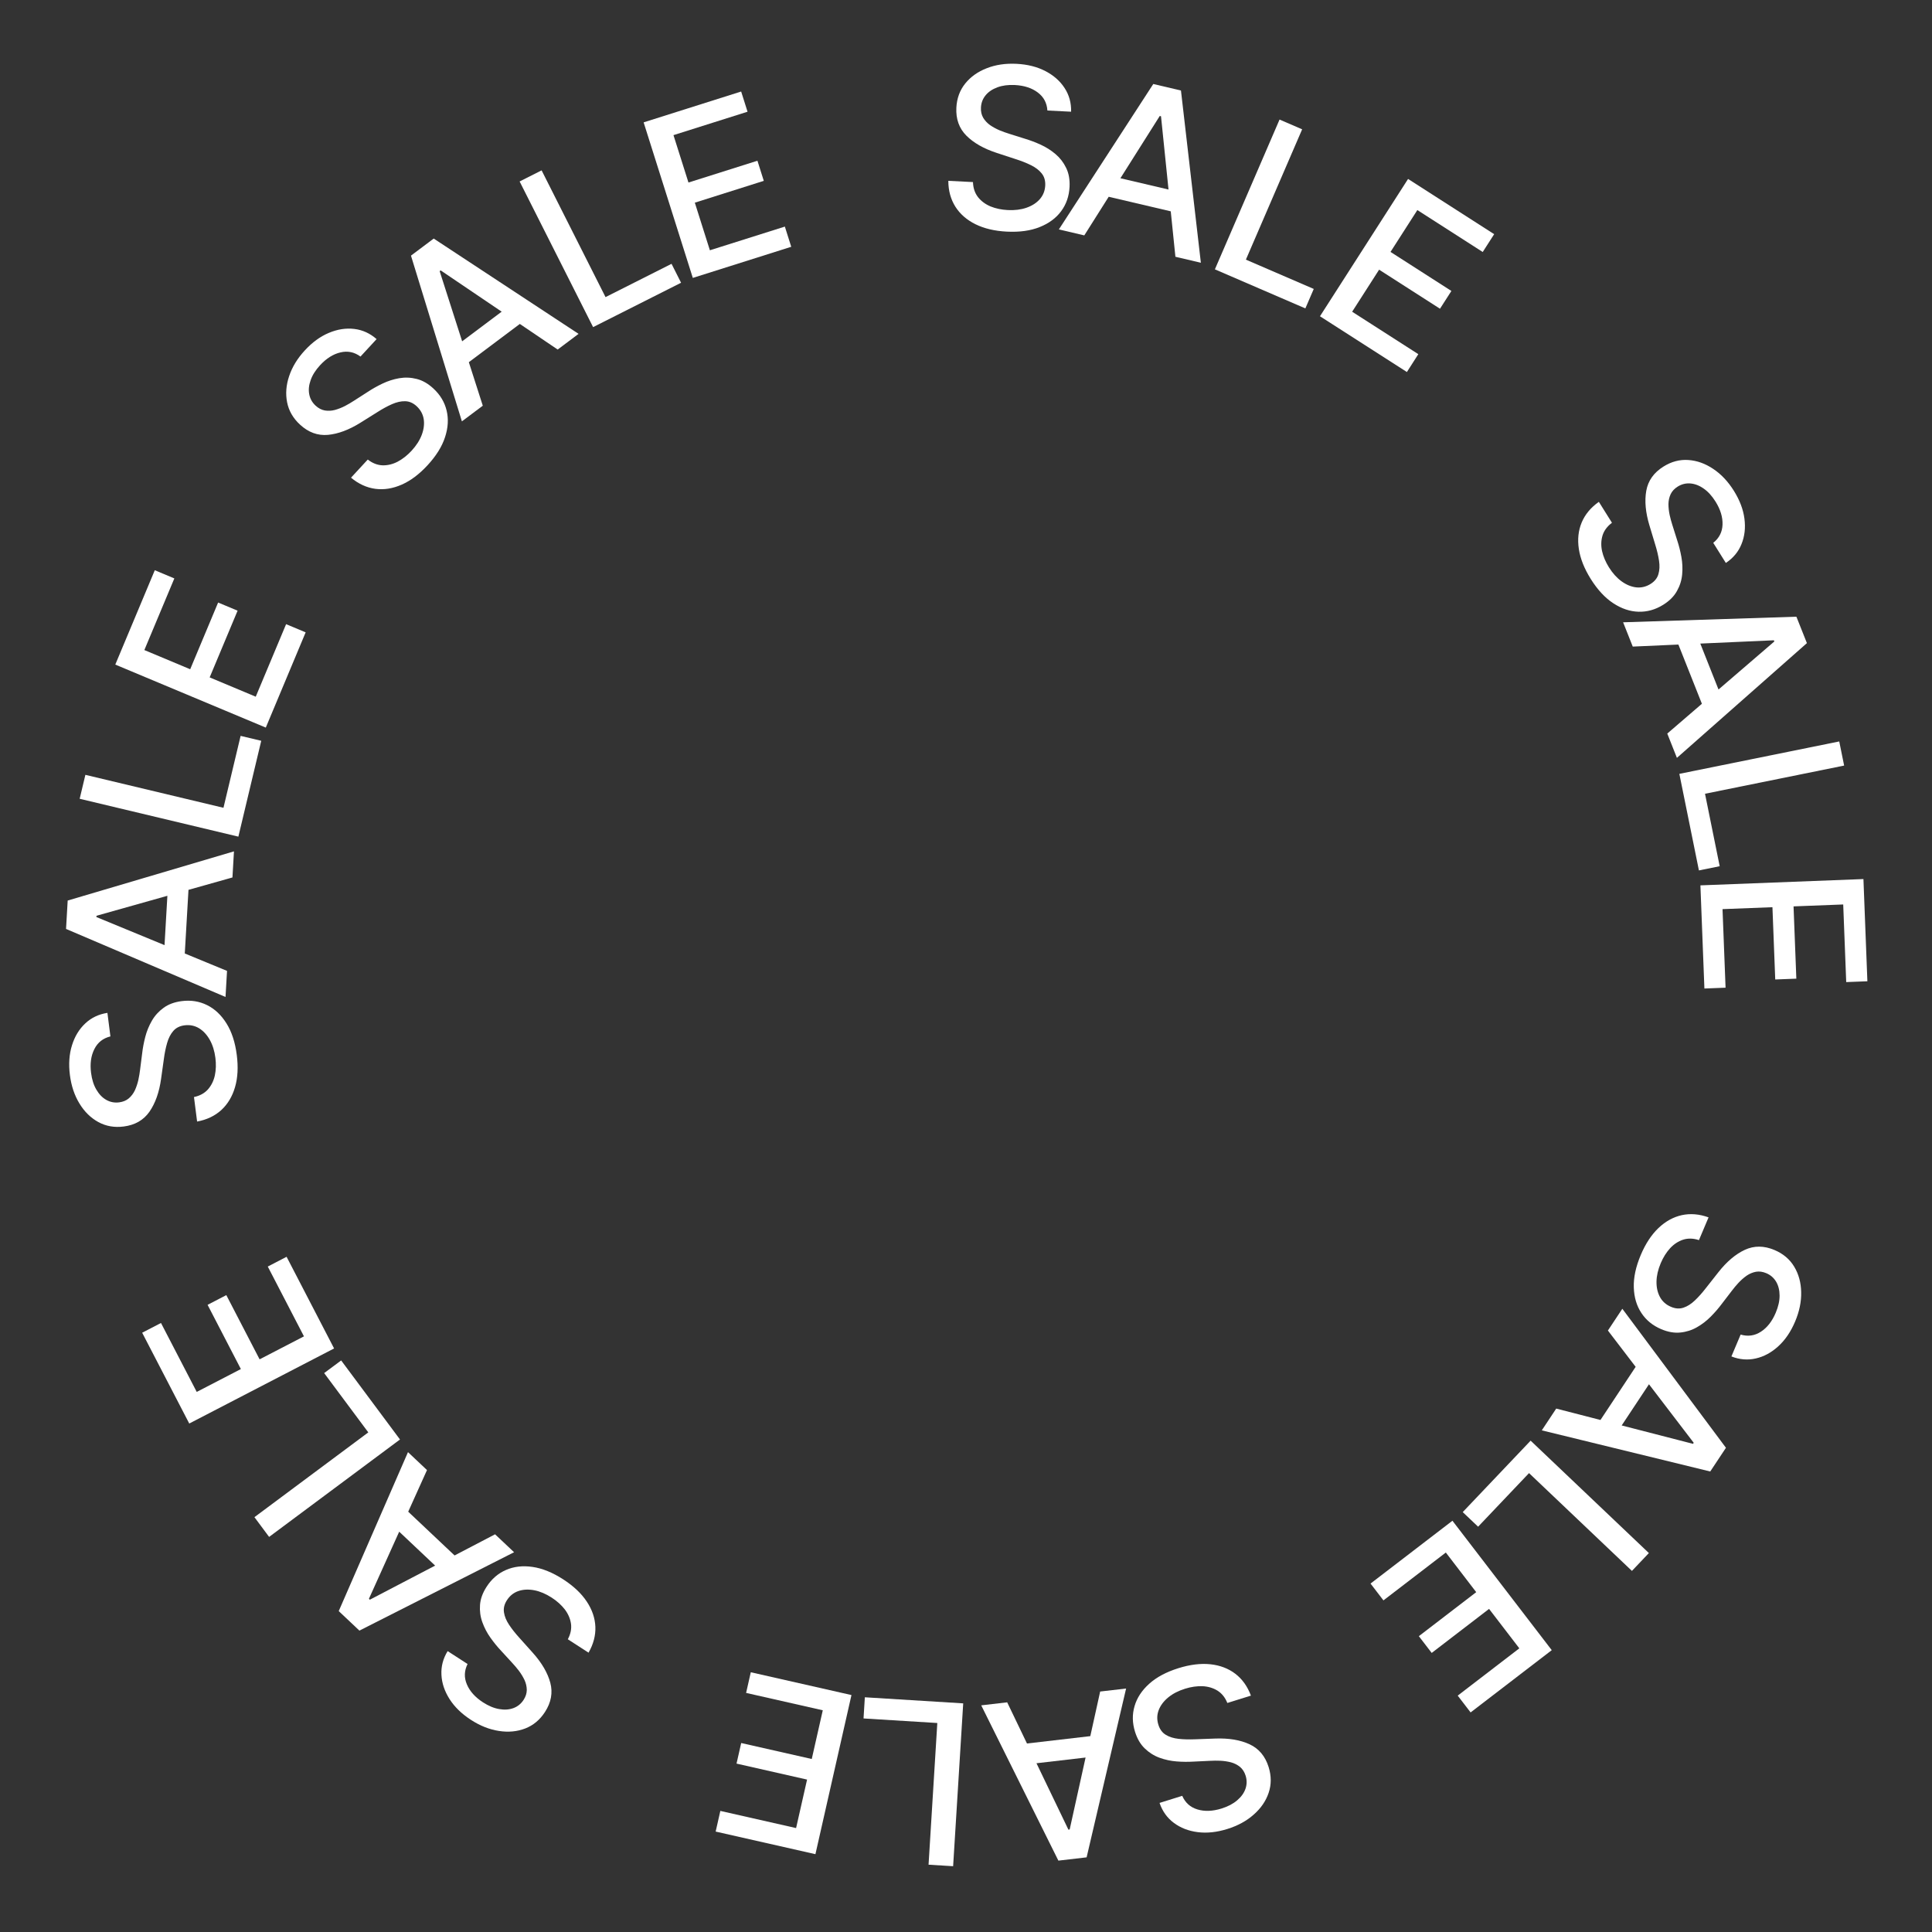 <svg width="92" height="92" viewBox="0 0 92 92" fill="none" xmlns="http://www.w3.org/2000/svg">
<rect x="0" y="0" width="92" height="92" fill="#333333" stroke="none"/>
<path d="M82.888 63.551C83.234 63.653 83.556 63.608 83.852 63.415C84.15 63.222 84.386 62.921 84.559 62.511C84.683 62.218 84.744 61.944 84.742 61.691C84.741 61.438 84.686 61.218 84.576 61.031C84.466 60.848 84.311 60.713 84.108 60.628C83.938 60.556 83.774 60.533 83.618 60.56C83.46 60.59 83.311 60.652 83.172 60.747C83.034 60.845 82.906 60.958 82.786 61.086C82.668 61.214 82.562 61.341 82.468 61.466L81.991 62.088C81.838 62.293 81.664 62.495 81.467 62.694C81.27 62.894 81.05 63.063 80.807 63.202C80.565 63.341 80.301 63.425 80.017 63.453C79.733 63.483 79.43 63.431 79.108 63.295C78.703 63.123 78.387 62.866 78.162 62.524C77.935 62.183 77.814 61.777 77.8 61.304C77.785 60.834 77.896 60.319 78.132 59.76C78.359 59.224 78.64 58.797 78.975 58.477C79.311 58.158 79.681 57.954 80.087 57.864C80.495 57.776 80.919 57.811 81.36 57.97L80.902 59.053C80.635 58.965 80.384 58.958 80.149 59.032C79.916 59.109 79.709 59.245 79.528 59.44C79.348 59.638 79.199 59.876 79.082 60.153C78.953 60.459 78.886 60.75 78.881 61.028C78.877 61.309 78.932 61.555 79.047 61.765C79.163 61.977 79.338 62.132 79.571 62.23C79.783 62.32 79.982 62.333 80.168 62.269C80.354 62.207 80.534 62.092 80.709 61.925C80.883 61.76 81.058 61.563 81.234 61.336L81.823 60.588C82.221 60.081 82.642 59.724 83.087 59.516C83.531 59.311 84.002 59.314 84.5 59.525C84.912 59.699 85.225 59.963 85.438 60.317C85.651 60.671 85.761 61.074 85.77 61.528C85.781 61.983 85.685 62.45 85.482 62.93C85.277 63.415 85.011 63.806 84.684 64.105C84.357 64.405 83.999 64.6 83.61 64.688C83.223 64.777 82.836 64.745 82.448 64.592L82.888 63.551Z" fill="white"/>
<path d="M76.567 63.359L77.254 62.322L82.188 68.942L81.44 70.071L73.419 68.112L74.106 67.075L80.62 68.754L80.653 68.704L76.567 63.359ZM78.989 65.213L76.76 68.578L75.938 68.033L78.166 64.668L78.989 65.213Z" fill="white"/>
<path d="M72.887 68.603L78.518 73.955L77.711 74.805L72.811 70.148L70.386 72.7L69.654 72.005L72.887 68.603Z" fill="white"/>
<path d="M69.164 72.416L73.893 78.579L70.029 81.544L69.415 80.744L72.349 78.492L70.908 76.614L68.176 78.711L67.564 77.913L70.296 75.817L68.849 73.93L65.878 76.209L65.264 75.408L69.164 72.416Z" fill="white"/>
<path d="M56.297 85.516C56.442 85.847 56.684 86.063 57.023 86.164C57.363 86.267 57.745 86.252 58.17 86.12C58.474 86.025 58.722 85.894 58.914 85.728C59.107 85.565 59.239 85.381 59.31 85.176C59.379 84.974 59.381 84.768 59.316 84.558C59.261 84.382 59.172 84.243 59.05 84.14C58.926 84.039 58.782 83.966 58.62 83.921C58.456 83.879 58.287 83.854 58.112 83.845C57.937 83.838 57.772 83.84 57.616 83.849L56.833 83.886C56.578 83.902 56.311 83.9 56.032 83.878C55.752 83.857 55.481 83.798 55.218 83.703C54.955 83.607 54.721 83.46 54.516 83.262C54.309 83.065 54.153 82.799 54.049 82.466C53.918 82.046 53.91 81.639 54.026 81.246C54.139 80.853 54.371 80.498 54.723 80.181C55.072 79.866 55.537 79.618 56.116 79.437C56.671 79.264 57.179 79.202 57.64 79.251C58.1 79.301 58.496 79.452 58.826 79.704C59.157 79.958 59.404 80.305 59.568 80.744L58.445 81.094C58.34 80.833 58.183 80.637 57.975 80.506C57.766 80.378 57.528 80.308 57.262 80.295C56.994 80.286 56.717 80.326 56.429 80.416C56.113 80.515 55.847 80.652 55.632 80.828C55.415 81.007 55.263 81.208 55.177 81.431C55.091 81.656 55.085 81.89 55.161 82.131C55.229 82.351 55.348 82.511 55.517 82.612C55.684 82.714 55.888 82.777 56.129 82.803C56.368 82.829 56.631 82.835 56.918 82.823L57.869 82.788C58.514 82.764 59.059 82.855 59.504 83.061C59.947 83.267 60.249 83.628 60.411 84.145C60.544 84.572 60.544 84.981 60.412 85.372C60.28 85.763 60.043 86.109 59.702 86.408C59.362 86.711 58.943 86.939 58.446 87.094C57.944 87.251 57.474 87.301 57.035 87.245C56.593 87.189 56.214 87.041 55.895 86.802C55.577 86.564 55.351 86.248 55.217 85.853L56.297 85.516Z" fill="white"/>
<path d="M52.389 80.549L53.624 80.406L51.744 88.445L50.399 88.601L46.725 81.207L47.961 81.063L50.876 87.125L50.937 87.118L52.389 80.549ZM52.532 83.595L48.523 84.061L48.409 83.081L52.419 82.615L52.532 83.595Z" fill="white"/>
<path d="M45.867 81.113L45.387 88.867L44.217 88.795L44.634 82.048L41.121 81.831L41.183 80.823L45.867 81.113Z" fill="white"/>
<path d="M40.546 80.717L38.83 88.294L34.079 87.218L34.302 86.234L37.909 87.051L38.432 84.742L35.073 83.981L35.295 83.001L38.655 83.762L39.18 81.442L35.529 80.615L35.752 79.631L40.546 80.717Z" fill="white"/>
<path d="M22.265 79.238C22.105 79.561 22.094 79.885 22.233 80.21C22.371 80.537 22.627 80.822 23 81.064C23.268 81.237 23.527 81.344 23.777 81.385C24.026 81.429 24.252 81.412 24.455 81.336C24.655 81.26 24.814 81.13 24.934 80.945C25.034 80.79 25.084 80.633 25.085 80.474C25.083 80.313 25.048 80.156 24.978 80.003C24.905 79.85 24.816 79.704 24.711 79.563C24.605 79.425 24.498 79.299 24.391 79.185L23.861 78.607C23.686 78.422 23.517 78.215 23.355 77.986C23.192 77.758 23.064 77.512 22.969 77.249C22.874 76.986 22.837 76.712 22.858 76.427C22.878 76.142 22.982 75.852 23.172 75.559C23.41 75.19 23.718 74.923 24.095 74.76C24.469 74.596 24.89 74.547 25.358 74.615C25.824 74.682 26.312 74.88 26.822 75.209C27.31 75.525 27.683 75.876 27.939 76.262C28.196 76.647 28.333 77.048 28.351 77.463C28.367 77.88 28.259 78.292 28.026 78.698L27.039 78.06C27.172 77.812 27.223 77.566 27.19 77.322C27.155 77.079 27.056 76.852 26.896 76.639C26.731 76.428 26.523 76.24 26.27 76.077C25.992 75.897 25.716 75.78 25.443 75.727C25.167 75.675 24.915 75.687 24.689 75.763C24.46 75.841 24.277 75.987 24.14 76.199C24.015 76.392 23.968 76.586 23.999 76.781C24.027 76.974 24.109 77.171 24.244 77.373C24.376 77.573 24.54 77.779 24.733 77.992L25.368 78.701C25.799 79.181 26.078 79.658 26.205 80.132C26.33 80.604 26.246 81.068 25.952 81.522C25.709 81.898 25.395 82.16 25.009 82.309C24.624 82.457 24.208 82.496 23.759 82.426C23.309 82.358 22.866 82.183 22.428 81.9C21.986 81.614 21.647 81.284 21.409 80.911C21.17 80.536 21.04 80.15 21.021 79.752C21 79.356 21.098 78.98 21.316 78.624L22.265 79.238Z" fill="white"/>
<path d="M23.575 73.062L24.48 73.916L17.115 77.648L16.13 76.719L19.428 69.149L20.333 70.003L17.567 76.135L17.612 76.176L23.575 73.062ZM21.335 75.132L18.4 72.362L19.077 71.644L22.012 74.414L21.335 75.132Z" fill="white"/>
<path d="M19.047 68.547L12.815 73.186L12.116 72.246L17.538 68.209L15.436 65.385L16.246 64.783L19.047 68.547Z" fill="white"/>
<path d="M15.909 64.212L9.012 67.787L6.77 63.463L7.666 62.999L9.368 66.282L11.47 65.193L9.885 62.135L10.777 61.672L12.362 64.73L14.474 63.636L12.751 60.312L13.647 59.847L15.909 64.212Z" fill="white"/>
<path d="M5.258 49.353C4.907 49.439 4.652 49.639 4.494 49.956C4.333 50.272 4.28 50.651 4.337 51.092C4.377 51.408 4.462 51.675 4.592 51.893C4.72 52.111 4.878 52.274 5.067 52.379C5.254 52.483 5.456 52.521 5.675 52.493C5.858 52.469 6.01 52.407 6.132 52.304C6.254 52.2 6.351 52.071 6.424 51.919C6.493 51.765 6.548 51.602 6.587 51.432C6.624 51.261 6.651 51.098 6.67 50.943L6.769 50.166C6.798 49.912 6.847 49.65 6.917 49.378C6.987 49.106 7.092 48.85 7.232 48.607C7.371 48.365 7.557 48.16 7.788 47.993C8.019 47.823 8.307 47.717 8.653 47.672C9.09 47.616 9.492 47.68 9.859 47.862C10.226 48.042 10.535 48.333 10.785 48.734C11.035 49.133 11.198 49.634 11.275 50.236C11.349 50.813 11.322 51.324 11.192 51.768C11.063 52.213 10.845 52.576 10.54 52.858C10.232 53.139 9.847 53.322 9.386 53.407L9.237 52.24C9.513 52.182 9.733 52.062 9.899 51.88C10.061 51.696 10.172 51.474 10.23 51.215C10.286 50.952 10.295 50.672 10.257 50.374C10.215 50.045 10.126 49.759 9.99 49.517C9.852 49.272 9.68 49.087 9.476 48.963C9.269 48.839 9.04 48.793 8.789 48.825C8.561 48.854 8.382 48.943 8.253 49.092C8.124 49.239 8.026 49.429 7.959 49.662C7.892 49.892 7.839 50.15 7.802 50.435L7.67 51.377C7.581 52.016 7.396 52.537 7.116 52.94C6.836 53.34 6.427 53.575 5.891 53.643C5.447 53.7 5.044 53.629 4.682 53.431C4.32 53.232 4.021 52.939 3.785 52.551C3.547 52.163 3.395 51.711 3.329 51.194C3.262 50.673 3.295 50.2 3.427 49.778C3.559 49.353 3.77 49.005 4.062 48.733C4.351 48.462 4.702 48.295 5.115 48.232L5.258 49.353Z" fill="white"/>
<path d="M10.811 46.233L10.739 47.475L3.145 44.235L3.223 42.883L11.141 40.541L11.069 41.784L4.595 43.608L4.591 43.669L10.811 46.233ZM7.786 45.849L8.019 41.82L9.004 41.877L8.77 45.906L7.786 45.849Z" fill="white"/>
<path d="M11.351 39.84L3.794 38.037L4.066 36.897L10.641 38.466L11.458 35.042L12.44 35.276L11.351 39.84Z" fill="white"/>
<path d="M12.657 34.647L5.49 31.647L7.371 27.154L8.302 27.544L6.874 30.955L9.057 31.869L10.387 28.692L11.314 29.08L9.984 32.257L12.178 33.176L13.624 29.722L14.555 30.112L12.657 34.647Z" fill="white"/>
<path d="M17.166 16.979C16.875 16.765 16.557 16.699 16.213 16.781C15.868 16.861 15.544 17.064 15.242 17.391C15.026 17.625 14.876 17.862 14.793 18.102C14.707 18.34 14.685 18.565 14.726 18.778C14.766 18.988 14.867 19.167 15.029 19.317C15.165 19.442 15.311 19.518 15.468 19.546C15.626 19.572 15.787 19.564 15.95 19.521C16.113 19.475 16.272 19.413 16.428 19.333C16.582 19.252 16.725 19.168 16.856 19.082L17.515 18.659C17.728 18.518 17.961 18.387 18.214 18.266C18.466 18.145 18.731 18.06 19.006 18.011C19.282 17.963 19.558 17.973 19.834 18.043C20.113 18.11 20.38 18.262 20.636 18.499C20.96 18.797 21.169 19.146 21.266 19.545C21.364 19.942 21.34 20.365 21.193 20.815C21.048 21.263 20.77 21.71 20.358 22.156C19.964 22.583 19.555 22.89 19.131 23.077C18.707 23.264 18.289 23.331 17.877 23.278C17.463 23.223 17.076 23.046 16.715 22.747L17.513 21.883C17.734 22.056 17.968 22.148 18.214 22.158C18.459 22.165 18.7 22.107 18.937 21.984C19.173 21.858 19.394 21.685 19.598 21.464C19.823 21.221 19.984 20.969 20.083 20.709C20.182 20.445 20.213 20.195 20.177 19.959C20.138 19.721 20.026 19.516 19.841 19.344C19.672 19.188 19.488 19.109 19.291 19.106C19.096 19.101 18.888 19.148 18.666 19.246C18.446 19.343 18.215 19.468 17.973 19.623L17.166 20.128C16.619 20.47 16.102 20.663 15.613 20.708C15.127 20.751 14.684 20.588 14.287 20.221C13.958 19.918 13.753 19.564 13.672 19.159C13.592 18.754 13.624 18.337 13.77 17.907C13.914 17.475 14.162 17.068 14.516 16.685C14.872 16.298 15.255 16.02 15.663 15.85C16.073 15.678 16.476 15.616 16.872 15.664C17.266 15.711 17.619 15.873 17.933 16.148L17.166 16.979Z" fill="white"/>
<path d="M22.99 19.319L21.995 20.065L19.57 12.173L20.653 11.36L27.551 15.898L26.556 16.645L20.984 12.876L20.936 12.912L22.99 19.319ZM21.331 16.76L24.561 14.338L25.152 15.127L21.923 17.549L21.331 16.76Z" fill="white"/>
<path d="M28.243 15.577L24.744 8.641L25.791 8.113L28.835 14.148L31.978 12.563L32.432 13.464L28.243 15.577Z" fill="white"/>
<path d="M32.991 13.234L30.649 5.827L35.293 4.358L35.597 5.32L32.07 6.435L32.784 8.692L36.068 7.654L36.371 8.612L33.087 9.651L33.804 11.918L37.374 10.79L37.678 11.752L32.991 13.234Z" fill="white"/>
<path d="M49.876 5.263C49.853 4.902 49.701 4.616 49.418 4.404C49.135 4.19 48.771 4.072 48.327 4.049C48.008 4.033 47.73 4.07 47.493 4.159C47.256 4.246 47.068 4.373 46.931 4.541C46.796 4.707 46.723 4.899 46.712 5.119C46.702 5.303 46.737 5.465 46.816 5.603C46.898 5.741 47.008 5.859 47.144 5.957C47.284 6.053 47.434 6.135 47.595 6.204C47.757 6.27 47.912 6.326 48.062 6.372L48.809 6.607C49.054 6.68 49.304 6.775 49.559 6.891C49.814 7.008 50.048 7.156 50.262 7.337C50.475 7.517 50.644 7.736 50.768 7.993C50.895 8.25 50.949 8.553 50.931 8.901C50.909 9.341 50.776 9.725 50.532 10.055C50.29 10.384 49.949 10.637 49.51 10.812C49.073 10.988 48.552 11.06 47.946 11.03C47.365 11.001 46.867 10.883 46.452 10.678C46.036 10.472 45.718 10.194 45.495 9.844C45.272 9.49 45.159 9.08 45.158 8.611L46.332 8.67C46.341 8.952 46.42 9.19 46.57 9.385C46.722 9.577 46.921 9.725 47.166 9.829C47.415 9.93 47.689 9.988 47.989 10.003C48.32 10.02 48.617 9.983 48.88 9.892C49.146 9.799 49.358 9.663 49.516 9.483C49.674 9.301 49.76 9.084 49.773 8.832C49.784 8.602 49.728 8.41 49.604 8.257C49.483 8.104 49.313 7.974 49.096 7.867C48.881 7.76 48.636 7.663 48.362 7.576L47.458 7.28C46.845 7.079 46.365 6.806 46.018 6.459C45.673 6.113 45.514 5.669 45.541 5.129C45.564 4.682 45.705 4.297 45.964 3.976C46.223 3.655 46.564 3.413 46.988 3.249C47.411 3.083 47.883 3.013 48.404 3.039C48.929 3.065 49.388 3.181 49.78 3.385C50.175 3.59 50.481 3.86 50.697 4.195C50.913 4.527 51.016 4.902 51.005 5.319L49.876 5.263Z" fill="white"/>
<path d="M51.633 11.209L50.422 10.925L54.918 4L56.236 4.31L57.184 12.512L55.972 12.227L55.286 5.536L55.227 5.522L51.633 11.209ZM52.531 8.295L56.461 9.217L56.235 10.177L52.306 9.255L52.531 8.295Z" fill="white"/>
<path d="M57.852 12.826L60.931 5.693L62.007 6.158L59.328 12.364L62.56 13.759L62.16 14.686L57.852 12.826Z" fill="white"/>
<path d="M62.856 15.06L67.051 8.521L71.151 11.151L70.606 12L67.493 10.003L66.215 11.996L69.114 13.855L68.571 14.701L65.672 12.842L64.388 14.844L67.539 16.865L66.995 17.715L62.856 15.06Z" fill="white"/>
<path d="M81.583 25.849C81.866 25.624 82.013 25.335 82.025 24.982C82.038 24.627 81.927 24.261 81.691 23.884C81.522 23.614 81.333 23.407 81.124 23.263C80.917 23.118 80.705 23.038 80.489 23.021C80.276 23.005 80.076 23.055 79.889 23.172C79.733 23.27 79.621 23.391 79.553 23.535C79.486 23.681 79.452 23.838 79.45 24.007C79.451 24.176 79.47 24.346 79.506 24.518C79.544 24.688 79.587 24.847 79.635 24.996L79.871 25.744C79.951 25.986 80.016 26.245 80.066 26.521C80.116 26.797 80.129 27.074 80.103 27.352C80.078 27.631 79.995 27.895 79.855 28.143C79.717 28.394 79.5 28.612 79.204 28.797C78.831 29.031 78.439 29.141 78.029 29.13C77.621 29.12 77.218 28.985 76.823 28.726C76.429 28.468 76.071 28.082 75.749 27.568C75.441 27.075 75.252 26.599 75.183 26.141C75.114 25.683 75.159 25.262 75.319 24.879C75.481 24.494 75.753 24.167 76.136 23.897L76.76 24.894C76.535 25.062 76.385 25.263 76.311 25.498C76.24 25.733 76.233 25.98 76.288 26.241C76.347 26.502 76.457 26.761 76.616 27.016C76.792 27.297 76.993 27.519 77.217 27.682C77.445 27.847 77.678 27.942 77.916 27.97C78.156 27.995 78.383 27.941 78.598 27.807C78.793 27.685 78.918 27.529 78.972 27.34C79.028 27.153 79.038 26.939 79.001 26.7C78.966 26.462 78.905 26.206 78.82 25.932L78.545 25.021C78.359 24.404 78.308 23.853 78.394 23.37C78.48 22.889 78.753 22.505 79.212 22.218C79.591 21.98 79.987 21.876 80.398 21.905C80.81 21.933 81.204 22.075 81.581 22.328C81.96 22.58 82.287 22.927 82.564 23.369C82.843 23.815 83.011 24.257 83.068 24.696C83.126 25.137 83.079 25.542 82.928 25.911C82.78 26.278 82.531 26.577 82.183 26.807L81.583 25.849Z" fill="white"/>
<path d="M77.75 30.79L77.291 29.633L85.543 29.367L86.043 30.625L79.853 36.089L79.394 34.932L84.493 30.546L84.471 30.49L77.75 30.79ZM80.655 29.861L82.143 33.613L81.227 33.977L79.738 30.225L80.655 29.861Z" fill="white"/>
<path d="M79.969 36.85L87.583 35.307L87.816 36.456L81.191 37.798L81.89 41.248L80.901 41.449L79.969 36.85Z" fill="white"/>
<path d="M80.972 42.16L88.735 41.86L88.923 46.727L87.915 46.766L87.772 43.07L85.407 43.161L85.54 46.603L84.535 46.642L84.402 43.2L82.025 43.292L82.17 47.033L81.162 47.072L80.972 42.16Z" fill="white"/>
</svg>
